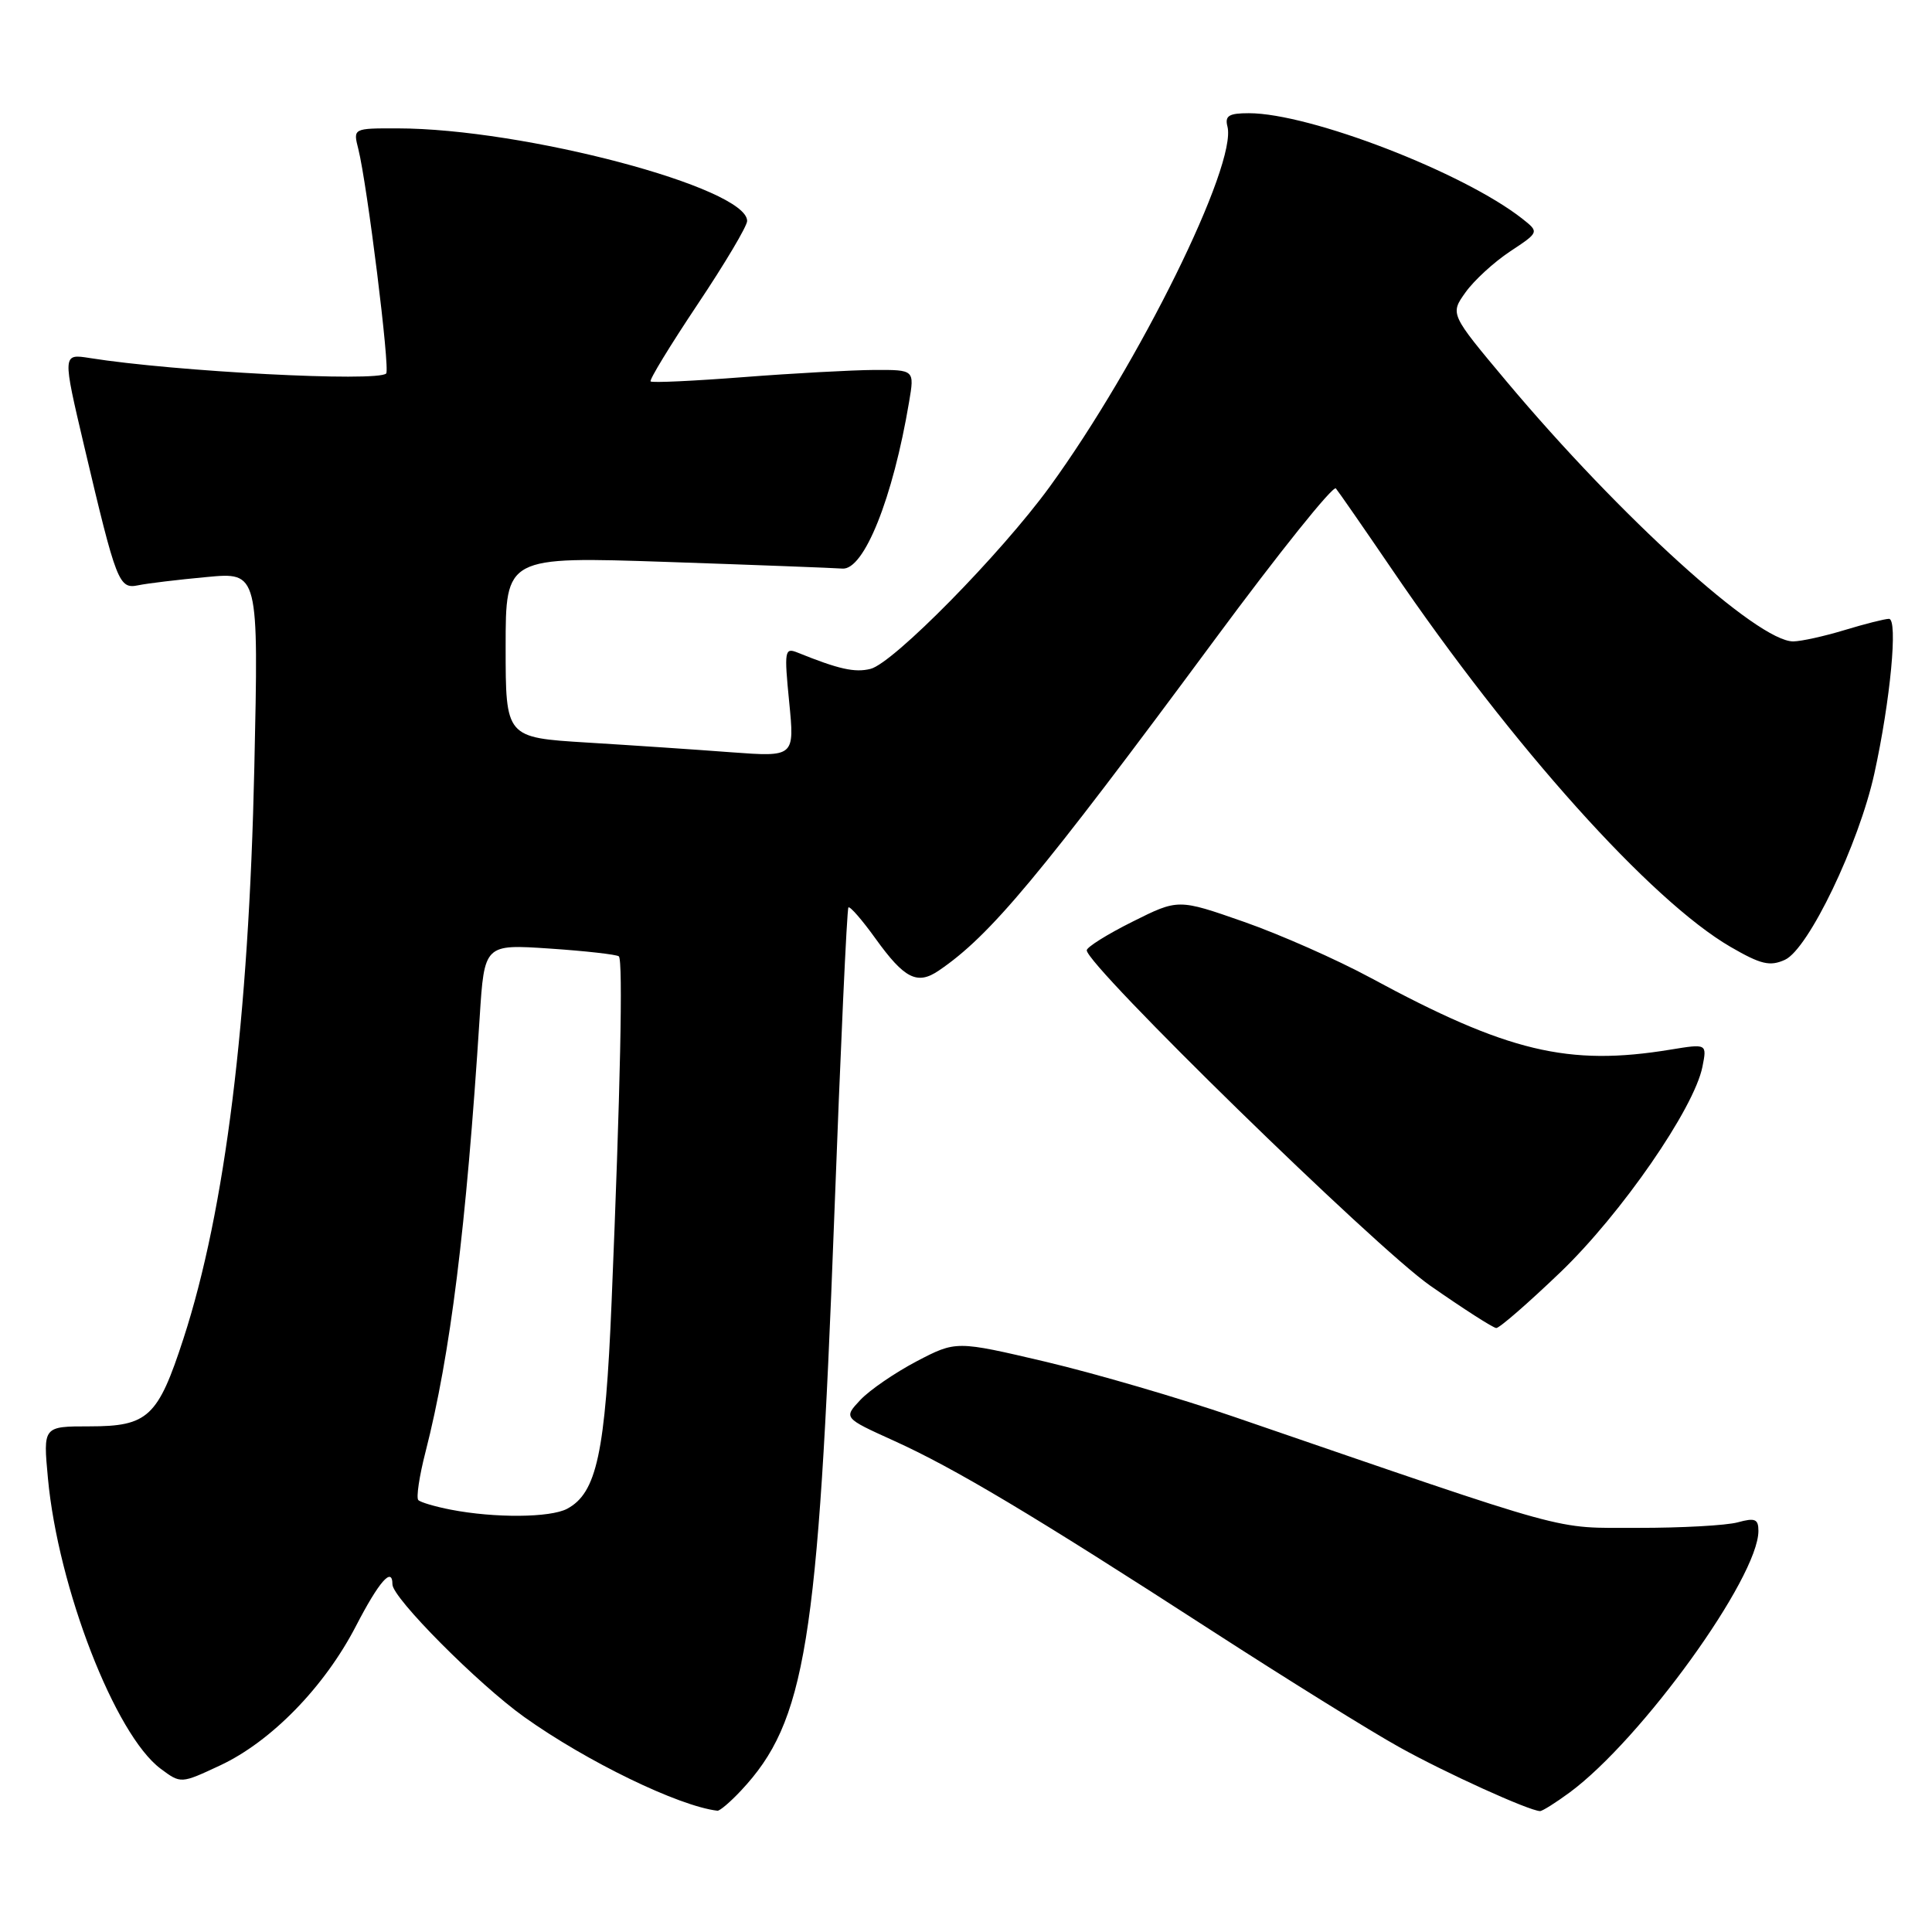 <?xml version="1.0" encoding="UTF-8" standalone="no"?>
<!DOCTYPE svg PUBLIC "-//W3C//DTD SVG 1.1//EN" "http://www.w3.org/Graphics/SVG/1.1/DTD/svg11.dtd" >
<svg xmlns="http://www.w3.org/2000/svg" xmlns:xlink="http://www.w3.org/1999/xlink" version="1.1" viewBox="0 0 256 256">
 <g >
 <path fill="currentColor"
d=" M 98.20 237.25 C 106.74 228.13 108.42 217.82 110.53 161.56 C 111.37 139.04 112.22 120.45 112.42 120.24 C 112.62 120.04 114.24 121.90 116.02 124.38 C 119.84 129.69 121.54 130.55 124.39 128.61 C 131.21 123.98 137.72 116.17 160.98 84.72 C 169.43 73.29 176.64 64.29 177.01 64.72 C 177.37 65.15 180.73 70.00 184.48 75.50 C 200.39 98.88 218.76 119.35 229.31 125.47 C 233.33 127.80 234.52 128.08 236.51 127.18 C 239.63 125.76 246.30 111.86 248.36 102.50 C 250.49 92.81 251.51 82.00 250.30 82.00 C 249.76 82.00 247.11 82.67 244.41 83.49 C 241.71 84.31 238.66 84.98 237.62 84.99 C 232.91 85.02 214.72 68.53 199.64 50.56 C 192.14 41.61 192.14 41.61 194.18 38.75 C 195.30 37.17 197.96 34.73 200.09 33.32 C 203.96 30.76 203.96 30.76 201.71 28.98 C 193.91 22.85 173.57 15.00 165.48 15.00 C 162.84 15.00 162.28 15.34 162.64 16.75 C 163.96 21.80 150.92 48.23 139.09 64.50 C 132.61 73.40 118.38 87.87 115.35 88.63 C 113.26 89.15 111.15 88.68 105.68 86.47 C 103.97 85.78 103.90 86.21 104.57 93.01 C 105.29 100.30 105.29 100.30 96.89 99.68 C 92.28 99.33 83.66 98.75 77.75 98.39 C 67.00 97.73 67.00 97.73 67.00 85.73 C 67.00 73.74 67.00 73.74 88.40 74.46 C 100.17 74.86 110.61 75.26 111.61 75.34 C 114.48 75.59 118.32 66.01 120.46 53.25 C 121.18 49.00 121.18 49.00 115.84 49.02 C 112.90 49.04 105.11 49.46 98.53 49.97 C 91.95 50.48 86.41 50.74 86.21 50.54 C 86.01 50.34 88.81 45.76 92.42 40.35 C 96.04 34.94 99.00 29.96 99.00 29.28 C 99.00 24.87 69.36 17.02 52.64 17.01 C 46.78 17.00 46.78 17.00 47.48 19.75 C 48.66 24.45 51.71 48.96 51.17 49.49 C 50.03 50.64 23.17 49.24 11.88 47.44 C 8.27 46.87 8.27 46.87 11.17 59.18 C 15.44 77.28 15.75 78.08 18.33 77.55 C 19.52 77.30 23.60 76.81 27.39 76.46 C 34.27 75.81 34.27 75.81 33.70 101.66 C 32.97 135.16 29.84 160.37 24.31 177.37 C 20.93 187.77 19.62 189.00 11.86 189.00 C 5.71 189.00 5.71 189.00 6.35 195.87 C 7.70 210.40 15.25 229.86 21.28 234.36 C 23.96 236.36 23.96 236.36 29.16 233.93 C 35.93 230.77 43.00 223.52 47.17 215.45 C 50.22 209.56 52.00 207.52 52.00 209.94 C 52.00 211.73 63.37 223.16 69.46 227.51 C 77.73 233.41 89.91 239.32 95.06 239.93 C 95.37 239.97 96.79 238.76 98.20 237.25 Z  M 207.99 237.51 C 217.52 230.47 233.00 209.03 233.00 202.85 C 233.00 201.27 232.54 201.09 230.25 201.72 C 228.74 202.13 222.78 202.46 217.00 202.45 C 205.54 202.42 209.30 203.45 163.50 187.73 C 156.35 185.27 145.14 182.00 138.60 180.45 C 126.69 177.65 126.69 177.65 121.46 180.38 C 118.59 181.89 115.23 184.19 114.00 185.50 C 111.77 187.88 111.77 187.88 118.41 190.89 C 126.50 194.55 136.86 200.74 160.50 216.03 C 170.40 222.43 181.61 229.40 185.42 231.51 C 191.54 234.92 202.54 239.91 204.06 239.98 C 204.36 239.99 206.13 238.88 207.99 237.51 Z  M 206.76 168.58 C 214.83 160.84 224.47 146.89 225.58 141.36 C 226.19 138.29 226.19 138.29 221.35 139.08 C 207.80 141.31 199.75 139.38 181.60 129.56 C 177.14 127.15 169.59 123.81 164.81 122.14 C 156.12 119.10 156.12 119.10 150.06 122.13 C 146.73 123.79 144.00 125.50 144.00 125.92 C 144.00 127.94 182.24 165.29 189.50 170.35 C 193.90 173.42 197.84 175.95 198.26 175.97 C 198.68 175.99 202.50 172.66 206.76 168.58 Z  M 59.74 200.04 C 57.67 199.64 55.73 199.07 55.43 198.77 C 55.13 198.47 55.56 195.58 56.39 192.36 C 59.68 179.49 61.77 162.74 63.56 134.80 C 64.18 125.11 64.18 125.11 72.84 125.69 C 77.60 126.01 81.72 126.48 82.00 126.72 C 82.57 127.23 82.20 144.60 81.04 172.50 C 80.21 192.55 79.07 197.82 75.15 199.92 C 72.92 201.11 65.56 201.17 59.74 200.04 Z "/>
</g>
</svg>